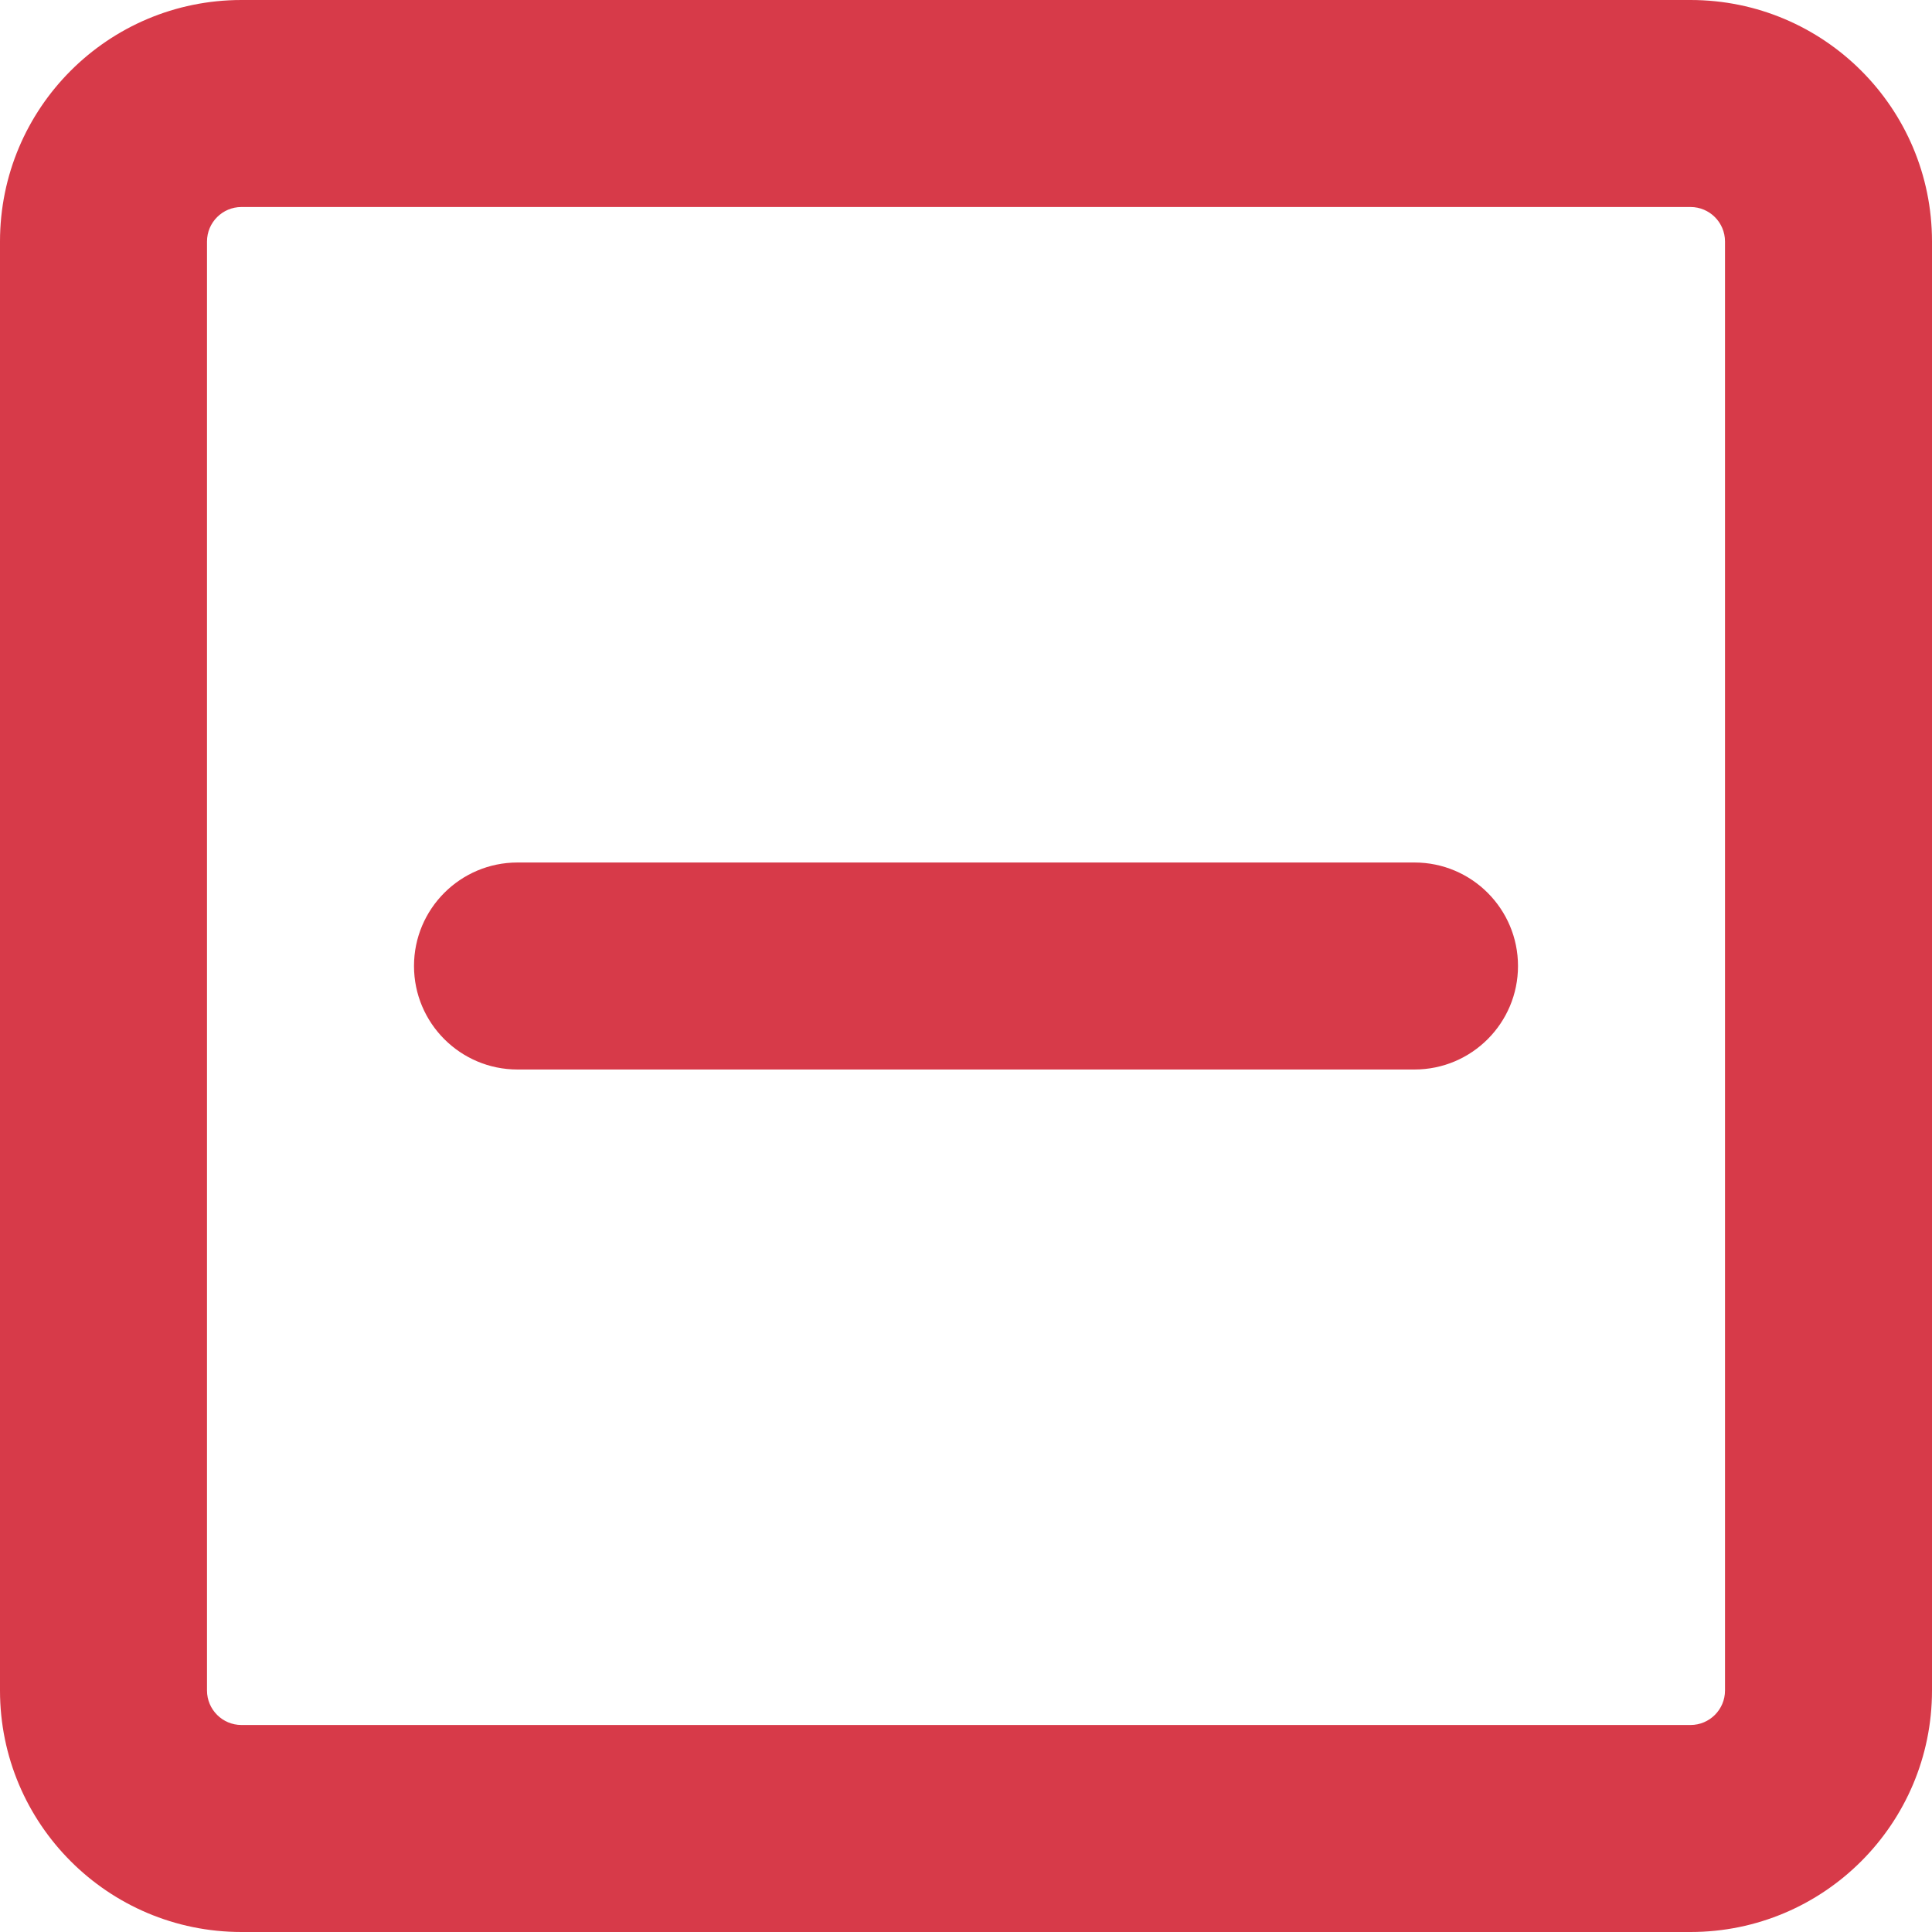 <svg width="14" height="14" viewBox="0 0 14 14" fill="none" xmlns="http://www.w3.org/2000/svg">
<path fill-rule="evenodd" clip-rule="evenodd" d="M1.75 1.5H12.25C12.388 1.5 12.5 1.612 12.5 1.75V12.25C12.5 12.388 12.388 12.5 12.25 12.5H1.75C1.612 12.5 1.5 12.388 1.5 12.25V1.75C1.5 1.612 1.612 1.5 1.75 1.5ZM12.25 0H1.75C0.783 0 0 0.783 0 1.75V12.25C0 13.216 0.783 14 1.75 14H12.25C13.216 14 14 13.216 14 12.25V1.75C14 0.783 13.216 0 12.25 0ZM10.25 7.75C10.664 7.75 11 7.414 11 7C11 6.586 10.664 6.25 10.25 6.25H3.75C3.336 6.25 3 6.586 3 7C3 7.414 3.336 7.75 3.75 7.75H10.25Z" fill="#D73A49"/>
</svg>
